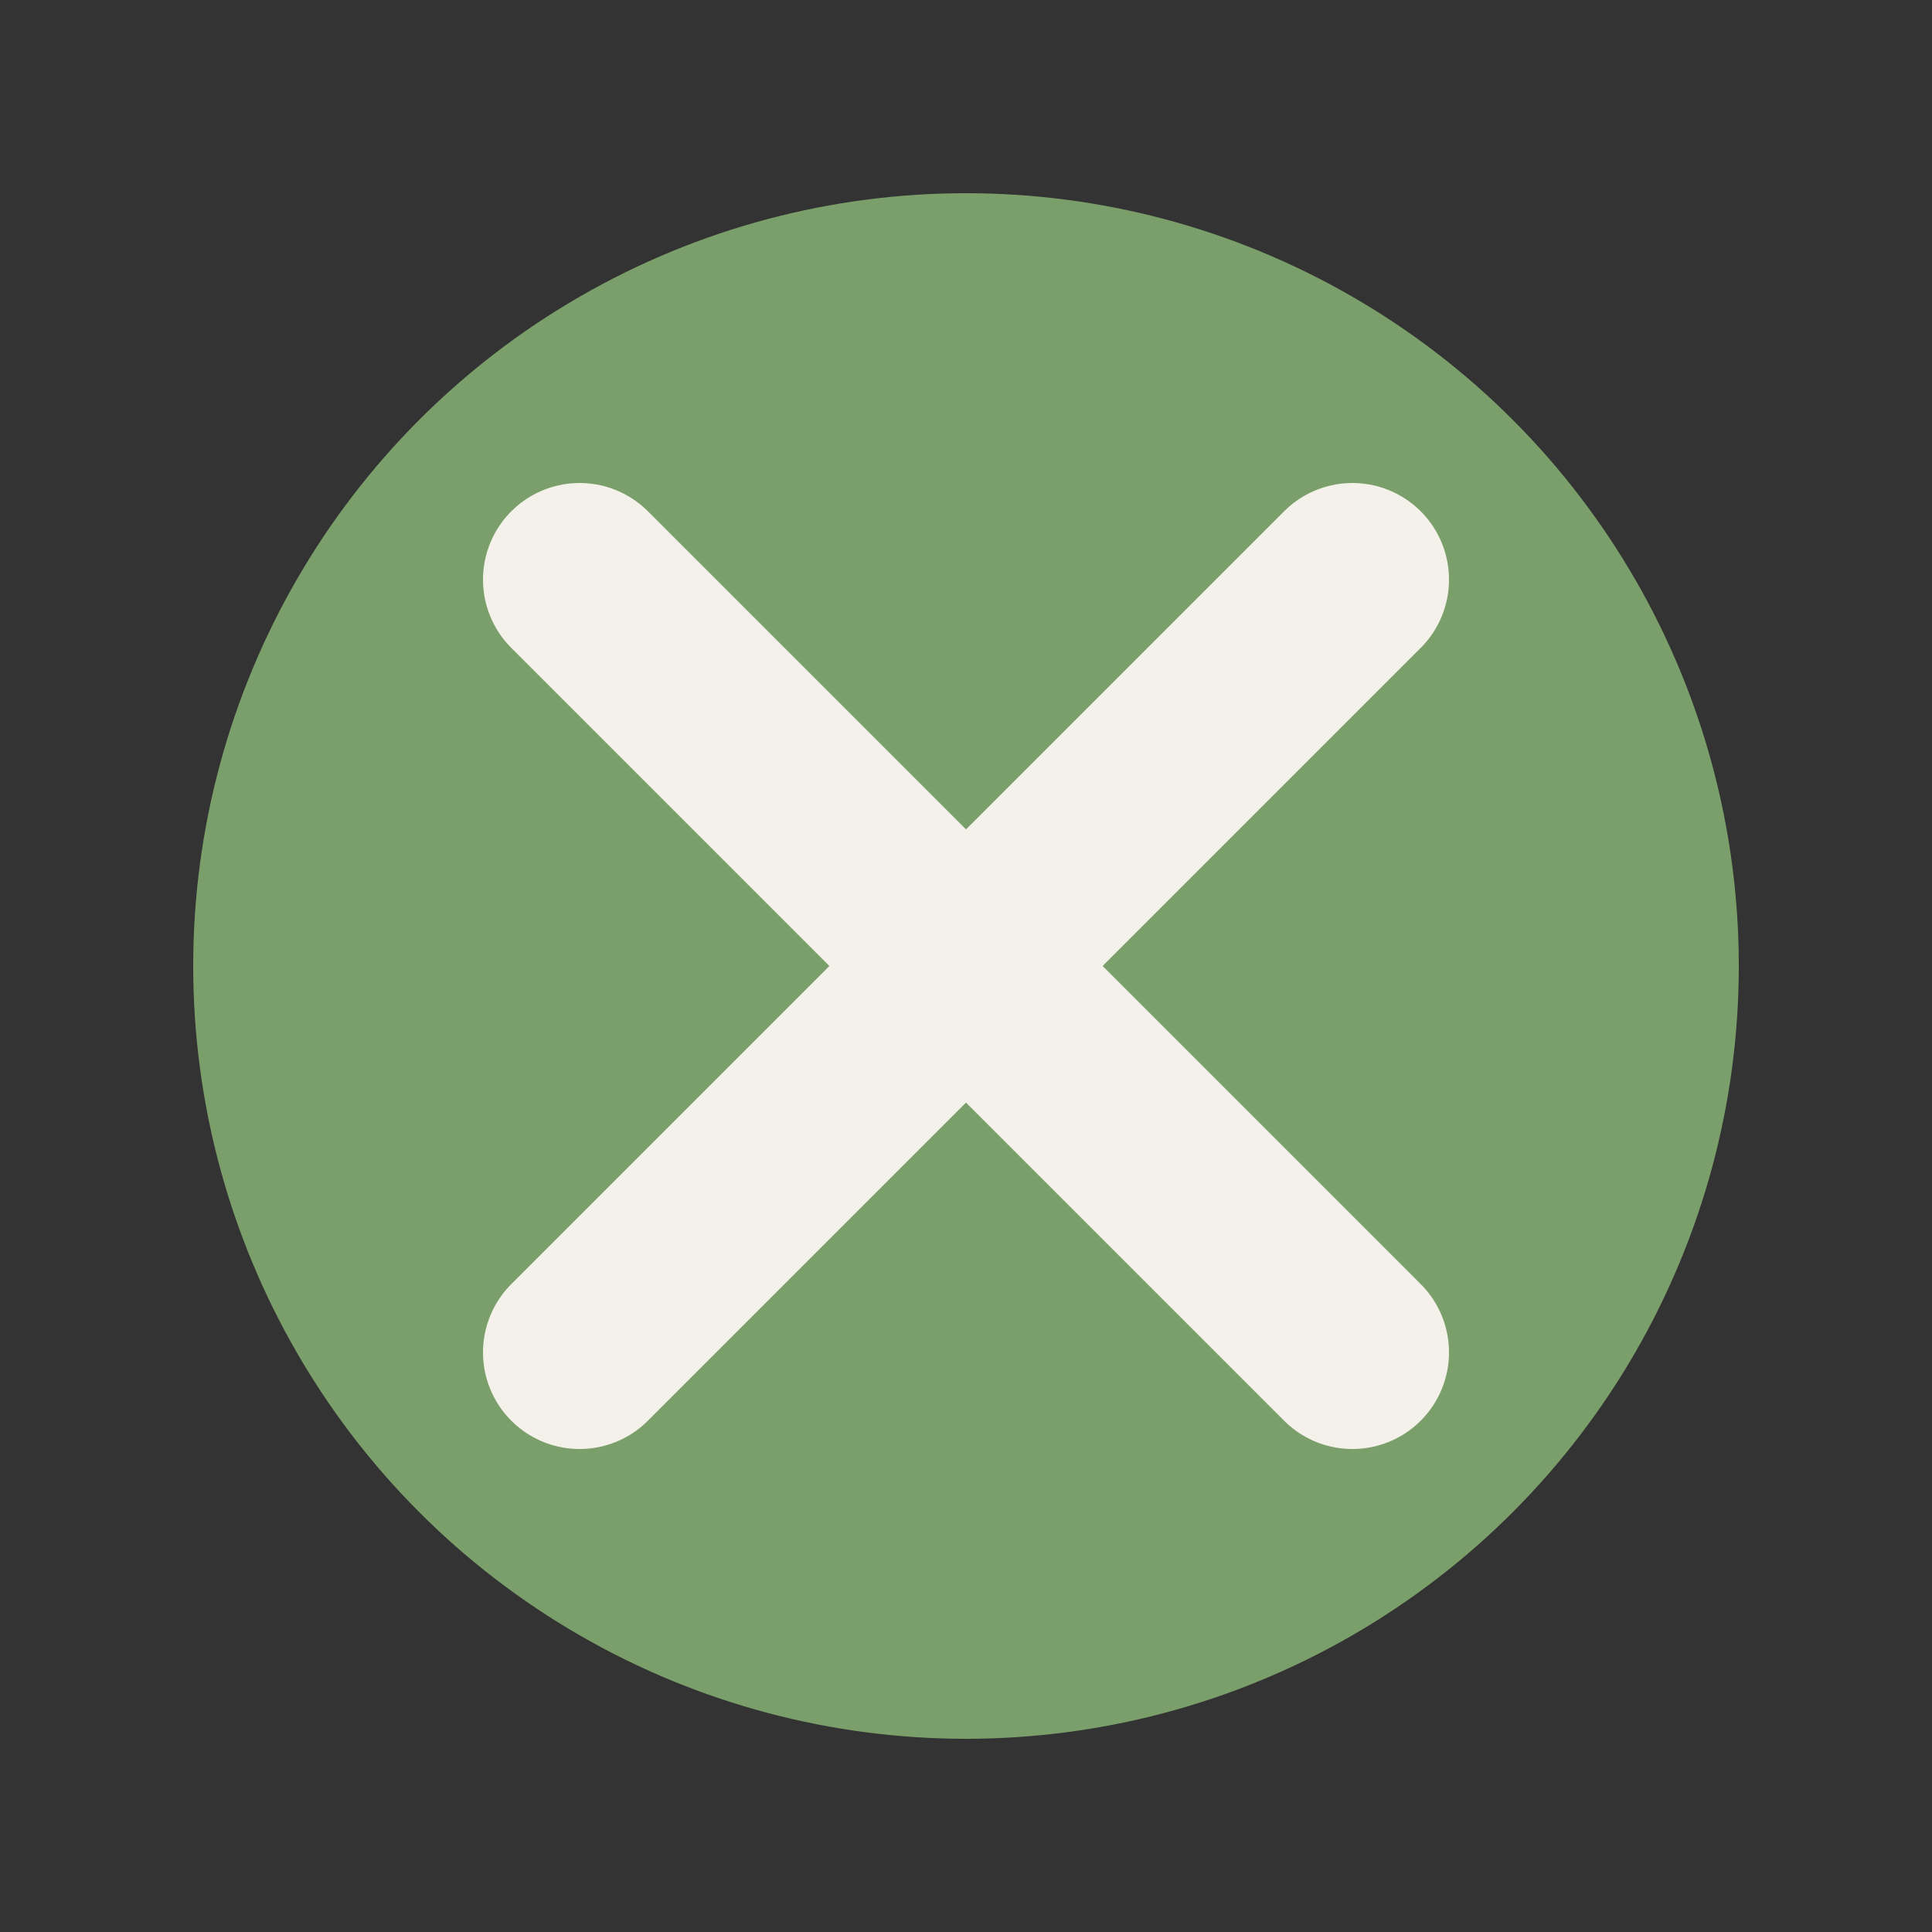 
<svg width="100" height="100" xmlns="http://www.w3.org/2000/svg">
    <rect width="100%" height="100%" fill="#333333" stroke="none"/>
    <circle cx="50" cy="50" r="40" fill="#7b9f6a"/>
    <line x1="30" y1="30" x2="70" y2="70" stroke="#F4F1EB" stroke-width="10" stroke-linecap="round"/>
    <line x1="30" y1="70" x2="70%" y2="30" stroke="#F4F1EB" stroke-width="10" stroke-linecap="round"/>
</svg>
